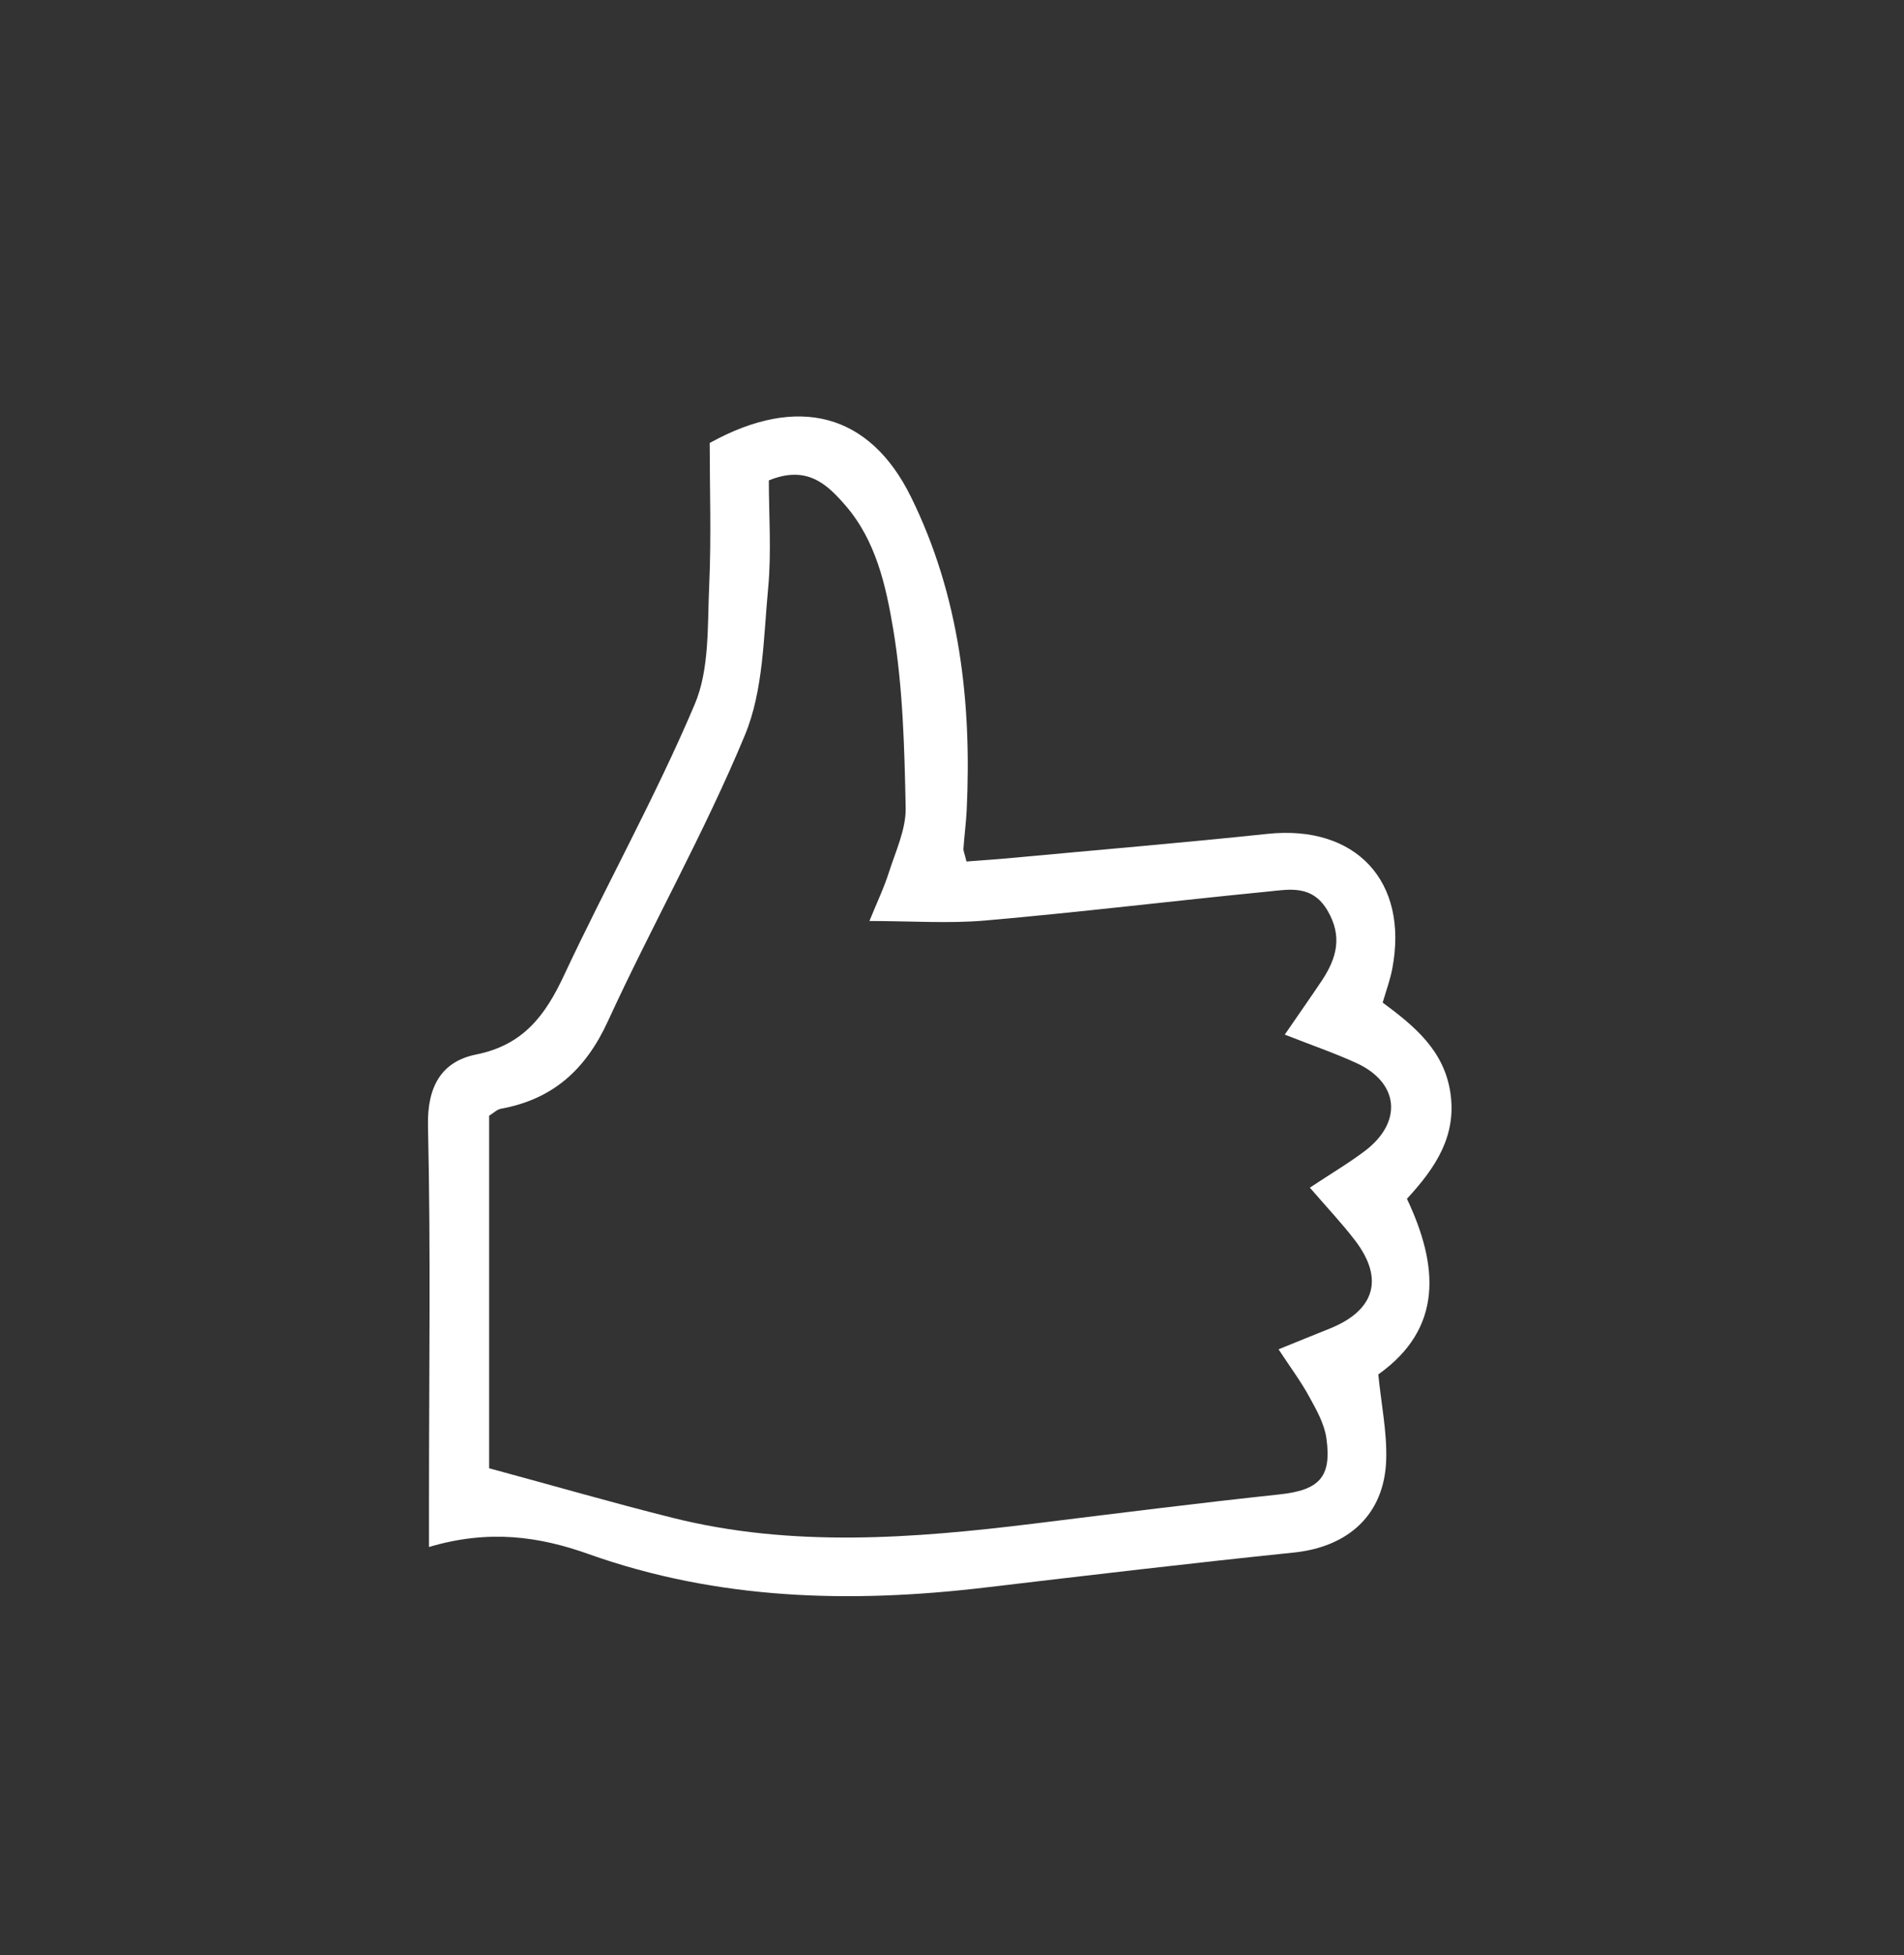 <svg width="113" height="116" viewBox="0 0 113 116" fill="none" xmlns="http://www.w3.org/2000/svg">
<rect x="0" y="0" width="113" height="116" fill="#333333" stroke="none"/>
<path d="M25.46 91.79C25.46 90.56 25.46 89.75 25.46 88.94C25.46 81.56 25.57 74.17 25.4 66.79C25.35 64.45 26.21 62.97 28.26 62.56C31.05 62 32.36 60.25 33.47 57.87C35.99 52.49 38.9 47.28 41.22 41.81C42.12 39.71 41.98 37.12 42.09 34.74C42.22 31.85 42.12 28.96 42.12 26.28C47.38 23.37 51.63 24.53 54.07 29.49C56.95 35.34 57.68 41.65 57.37 48.11C57.33 48.85 57.23 49.59 57.18 50.34C57.17 50.49 57.25 50.65 57.36 51.11C58.25 51.04 59.2 50.98 60.14 50.89C65.17 50.42 70.21 50 75.23 49.47C80.46 48.92 83.62 52.28 82.63 57.47C82.51 58.11 82.28 58.73 82.06 59.48C83.94 60.87 85.71 62.32 86.08 64.84C86.46 67.41 85.18 69.3 83.5 71.12C85.37 75.08 85.67 78.79 81.8 81.54C81.98 83.34 82.32 84.97 82.27 86.59C82.17 89.85 80.03 91.78 76.76 92.11C70.66 92.74 64.58 93.46 58.49 94.18C50.5 95.13 42.62 94.93 34.94 92.2C32 91.15 29.01 90.72 25.45 91.78L25.46 91.79ZM29.04 87.11C32.89 88.15 36.37 89.16 39.89 90.04C47.01 91.83 54.19 91.27 61.37 90.39C66.22 89.79 71.06 89.18 75.92 88.66C78.27 88.41 79.05 87.66 78.72 85.33C78.6 84.47 78.13 83.64 77.7 82.86C77.21 81.96 76.59 81.13 75.88 80.05C77.12 79.55 78.01 79.18 78.92 78.82C81.6 77.74 82.16 75.86 80.42 73.59C79.64 72.57 78.74 71.62 77.74 70.46C79 69.62 80.06 69 81.02 68.27C83.26 66.56 83.03 64.23 80.51 63.07C79.2 62.47 77.82 62 76.25 61.38C77.07 60.18 77.78 59.18 78.46 58.16C79.33 56.84 79.69 55.55 78.78 54.01C77.88 52.49 76.55 52.76 75.28 52.89C69.68 53.44 64.09 54.12 58.48 54.61C56.3 54.8 54.09 54.64 51.6 54.64C52.04 53.55 52.47 52.66 52.76 51.74C53.16 50.49 53.77 49.2 53.75 47.94C53.68 44.39 53.59 40.81 53.01 37.32C52.58 34.76 51.99 32.08 50.18 29.99C49.08 28.72 47.89 27.58 45.63 28.5C45.63 30.6 45.79 32.76 45.59 34.88C45.31 37.82 45.31 40.96 44.21 43.61C41.81 49.4 38.7 54.88 36.08 60.58C34.76 63.46 32.81 65.22 29.72 65.78C29.5 65.82 29.31 66.02 29.03 66.19V87.12L29.04 87.11Z" fill="white"/>
</svg>
